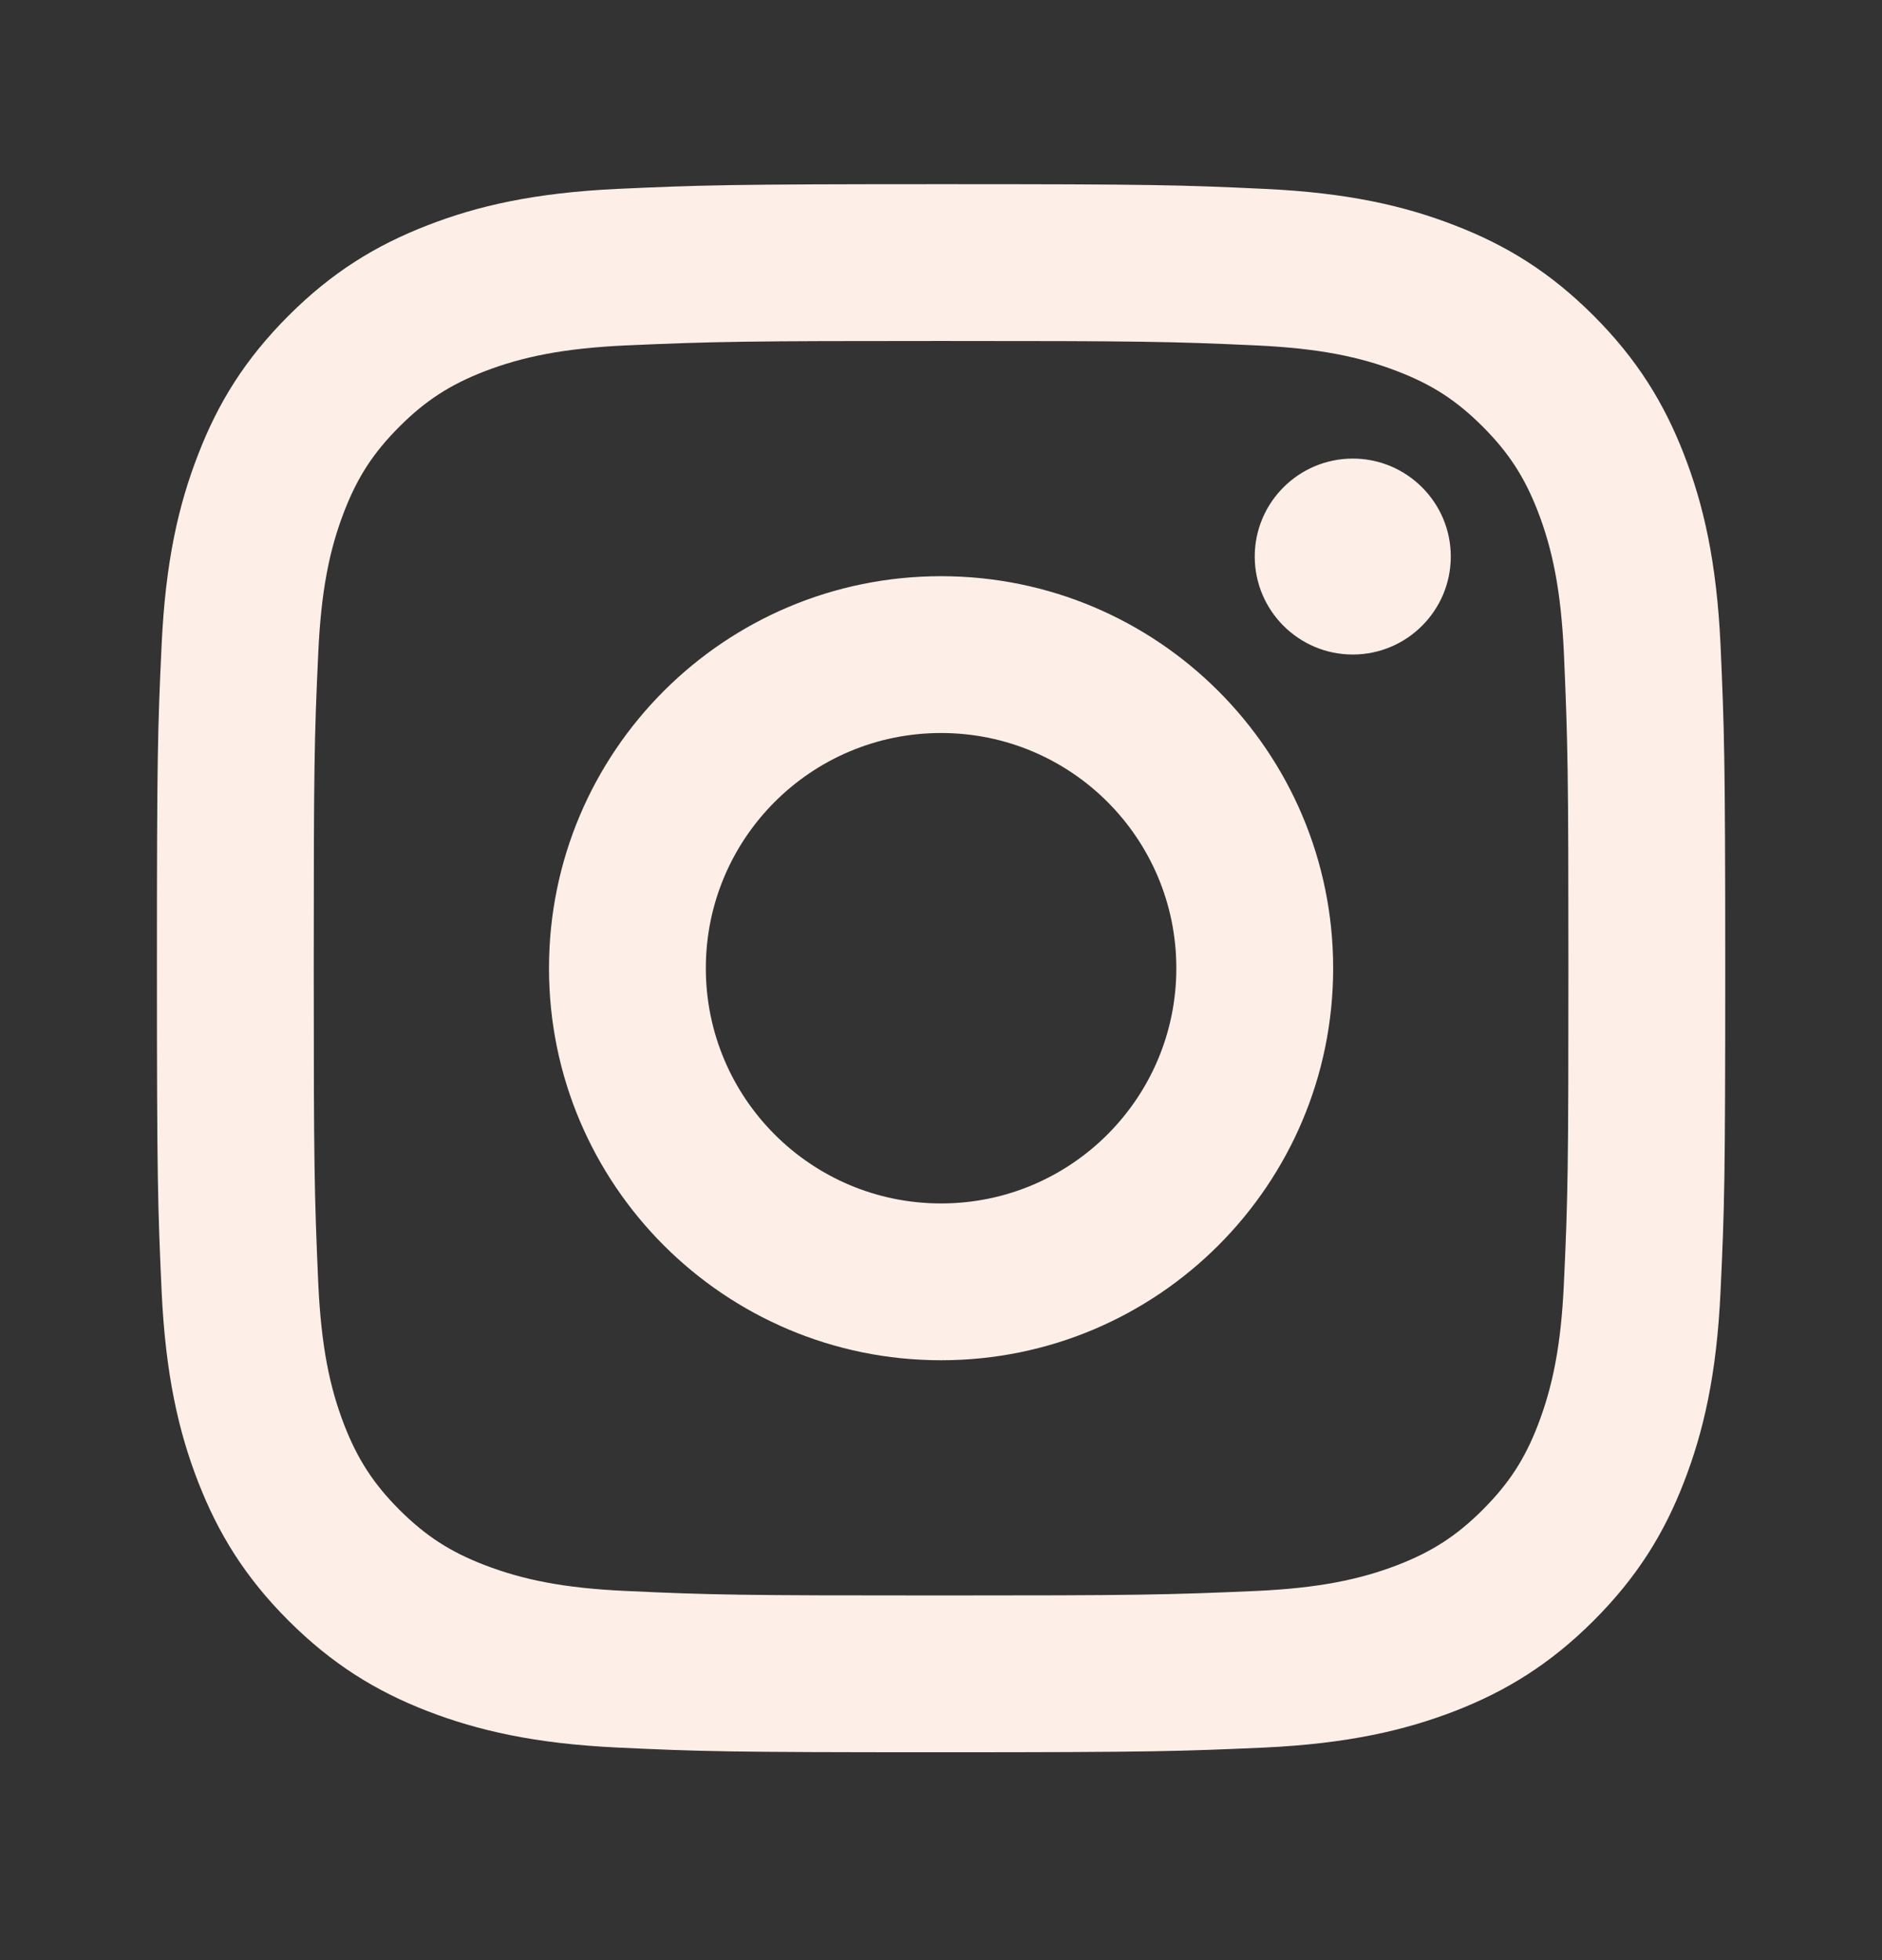 <svg width="24" height="25" viewBox="0 0 24 25" fill="none" xmlns="http://www.w3.org/2000/svg">
<rect x="0" y="0" width="24" height="25" fill="#333333" stroke="none"/>
<path d="M12.001 9.349C10.344 9.349 9.001 10.692 9.001 12.349C9.001 14.006 10.344 15.349 12.001 15.349C13.658 15.349 15.001 14.005 15.001 12.349C15.001 10.691 13.658 9.349 12.001 9.349ZM12.001 7.349C14.761 7.349 17.001 9.586 17.001 12.349C17.001 15.109 14.764 17.349 12.001 17.349C9.241 17.349 7.001 15.111 7.001 12.349C7.001 9.588 9.238 7.349 12.001 7.349ZM18.501 7.098C18.501 7.788 17.94 8.348 17.251 8.348C16.561 8.348 16.001 7.787 16.001 7.098C16.001 6.409 16.562 5.849 17.251 5.849C17.939 5.848 18.501 6.409 18.501 7.098ZM12.001 4.349C9.527 4.349 9.123 4.355 7.972 4.406C7.188 4.443 6.663 4.549 6.174 4.738C5.74 4.907 5.427 5.108 5.094 5.441C4.759 5.776 4.558 6.088 4.39 6.522C4.2 7.012 4.095 7.537 4.059 8.32C4.007 9.424 4.001 9.81 4.001 12.349C4.001 14.823 4.008 15.226 4.059 16.377C4.096 17.161 4.201 17.687 4.39 18.175C4.559 18.609 4.761 18.923 5.092 19.255C5.429 19.591 5.742 19.792 6.172 19.958C6.666 20.149 7.191 20.255 7.972 20.291C9.076 20.343 9.462 20.349 12.001 20.349C14.476 20.349 14.879 20.342 16.03 20.291C16.812 20.254 17.338 20.148 17.827 19.959C18.26 19.791 18.575 19.589 18.907 19.257C19.244 18.92 19.445 18.608 19.611 18.177C19.801 17.684 19.907 17.158 19.943 16.378C19.995 15.273 20.001 14.887 20.001 12.349C20.001 9.874 19.994 9.471 19.943 8.32C19.906 7.538 19.8 7.01 19.611 6.522C19.443 6.089 19.242 5.775 18.908 5.441C18.573 5.106 18.262 4.906 17.827 4.738C17.338 4.548 16.812 4.443 16.03 4.406C14.926 4.355 14.54 4.349 12.001 4.349ZM12.001 2.349C14.718 2.349 15.057 2.359 16.123 2.409C17.188 2.458 17.913 2.626 18.551 2.874C19.21 3.128 19.767 3.471 20.323 4.027C20.878 4.583 21.221 5.141 21.476 5.799C21.723 6.435 21.891 7.162 21.941 8.226C21.988 9.293 22.001 9.632 22.001 12.349C22.001 15.065 21.991 15.404 21.941 16.471C21.892 17.535 21.723 18.261 21.476 18.899C21.222 19.558 20.878 20.114 20.323 20.67C19.767 21.225 19.208 21.569 18.551 21.824C17.913 22.07 17.188 22.239 16.123 22.289C15.057 22.336 14.718 22.349 12.001 22.349C9.284 22.349 8.945 22.339 7.878 22.289C6.814 22.239 6.089 22.07 5.451 21.824C4.793 21.569 4.235 21.225 3.679 20.67C3.123 20.114 2.781 19.555 2.526 18.899C2.278 18.261 2.111 17.535 2.061 16.471C2.013 15.404 2.001 15.065 2.001 12.349C2.001 9.632 2.011 9.293 2.061 8.226C2.11 7.161 2.278 6.436 2.526 5.799C2.78 5.14 3.123 4.583 3.679 4.027C4.235 3.471 4.793 3.129 5.451 2.874C6.088 2.626 6.813 2.459 7.878 2.409C8.945 2.361 9.284 2.349 12.001 2.349Z" fill="#FDEFE7"/>
</svg>
